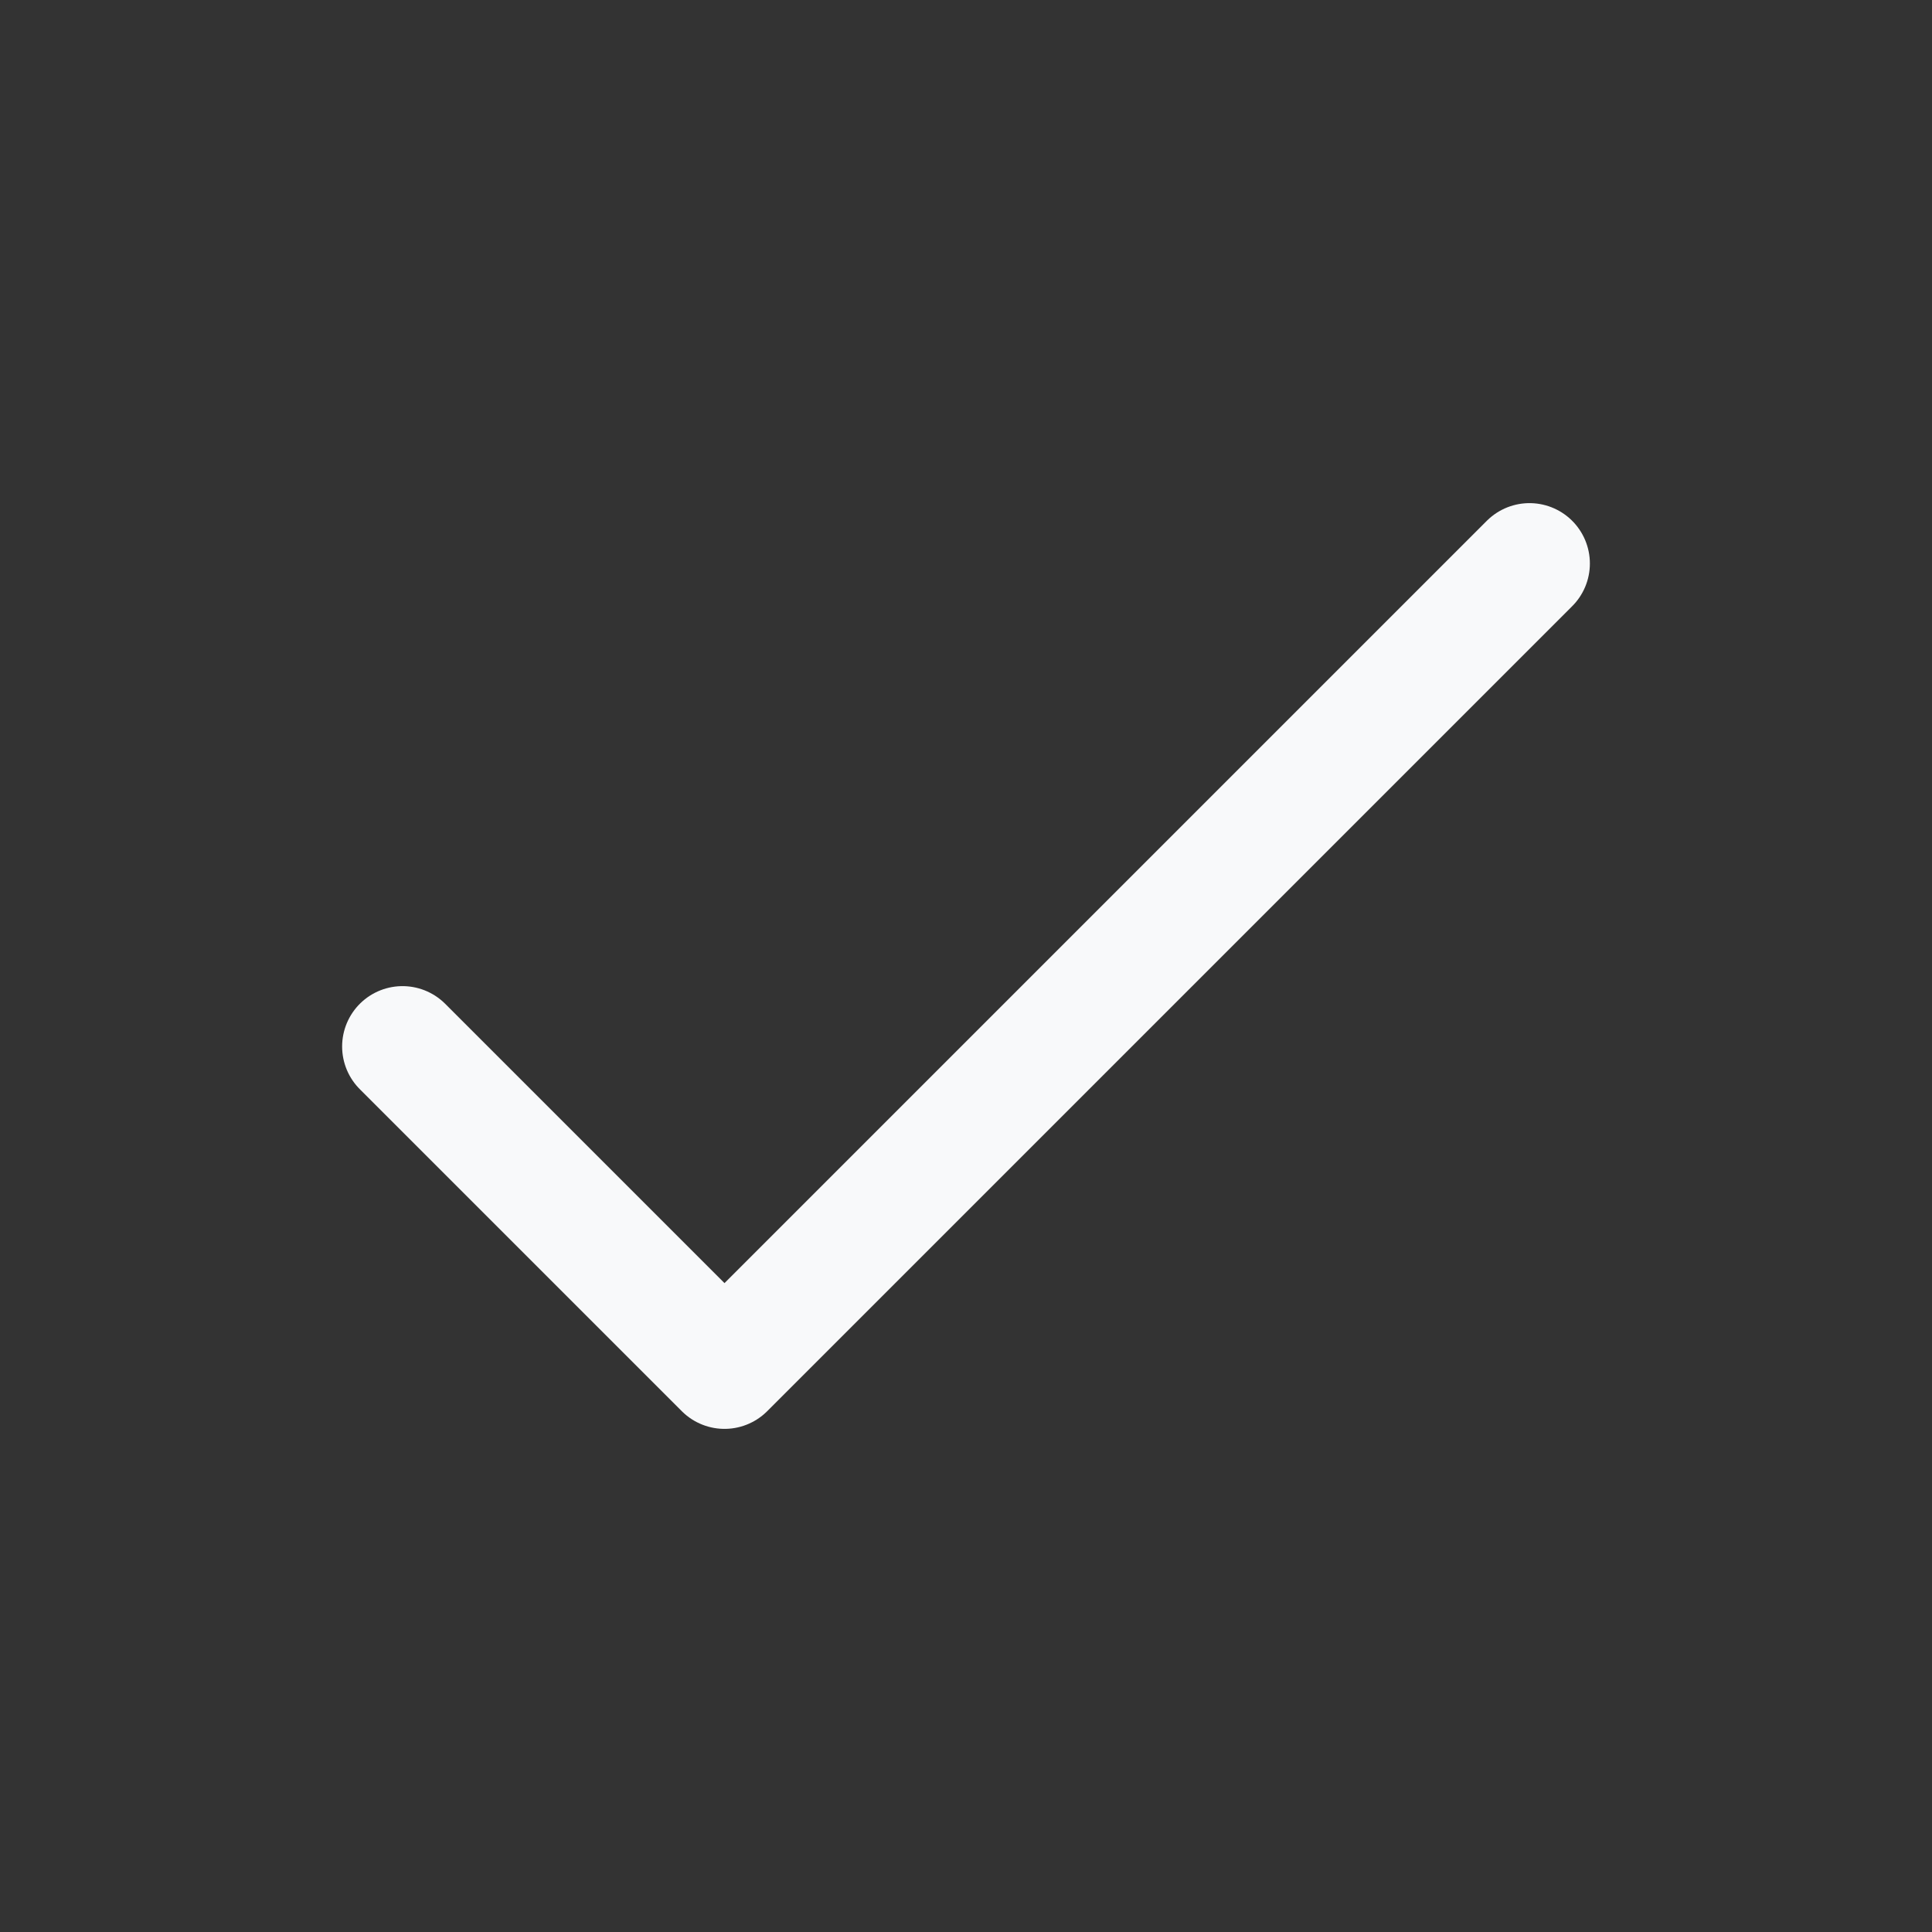 <svg width="24" height="24" viewBox="0 0 24 24" fill="none" xmlns="http://www.w3.org/2000/svg">
<rect x="0" y="0" width="24" height="24" fill="#333333" stroke="none"/>
<path d="M5 13L9 17L19 7" stroke="#F8F9FA" stroke-width="1.5" stroke-linecap="round" stroke-linejoin="round"/>
</svg>
